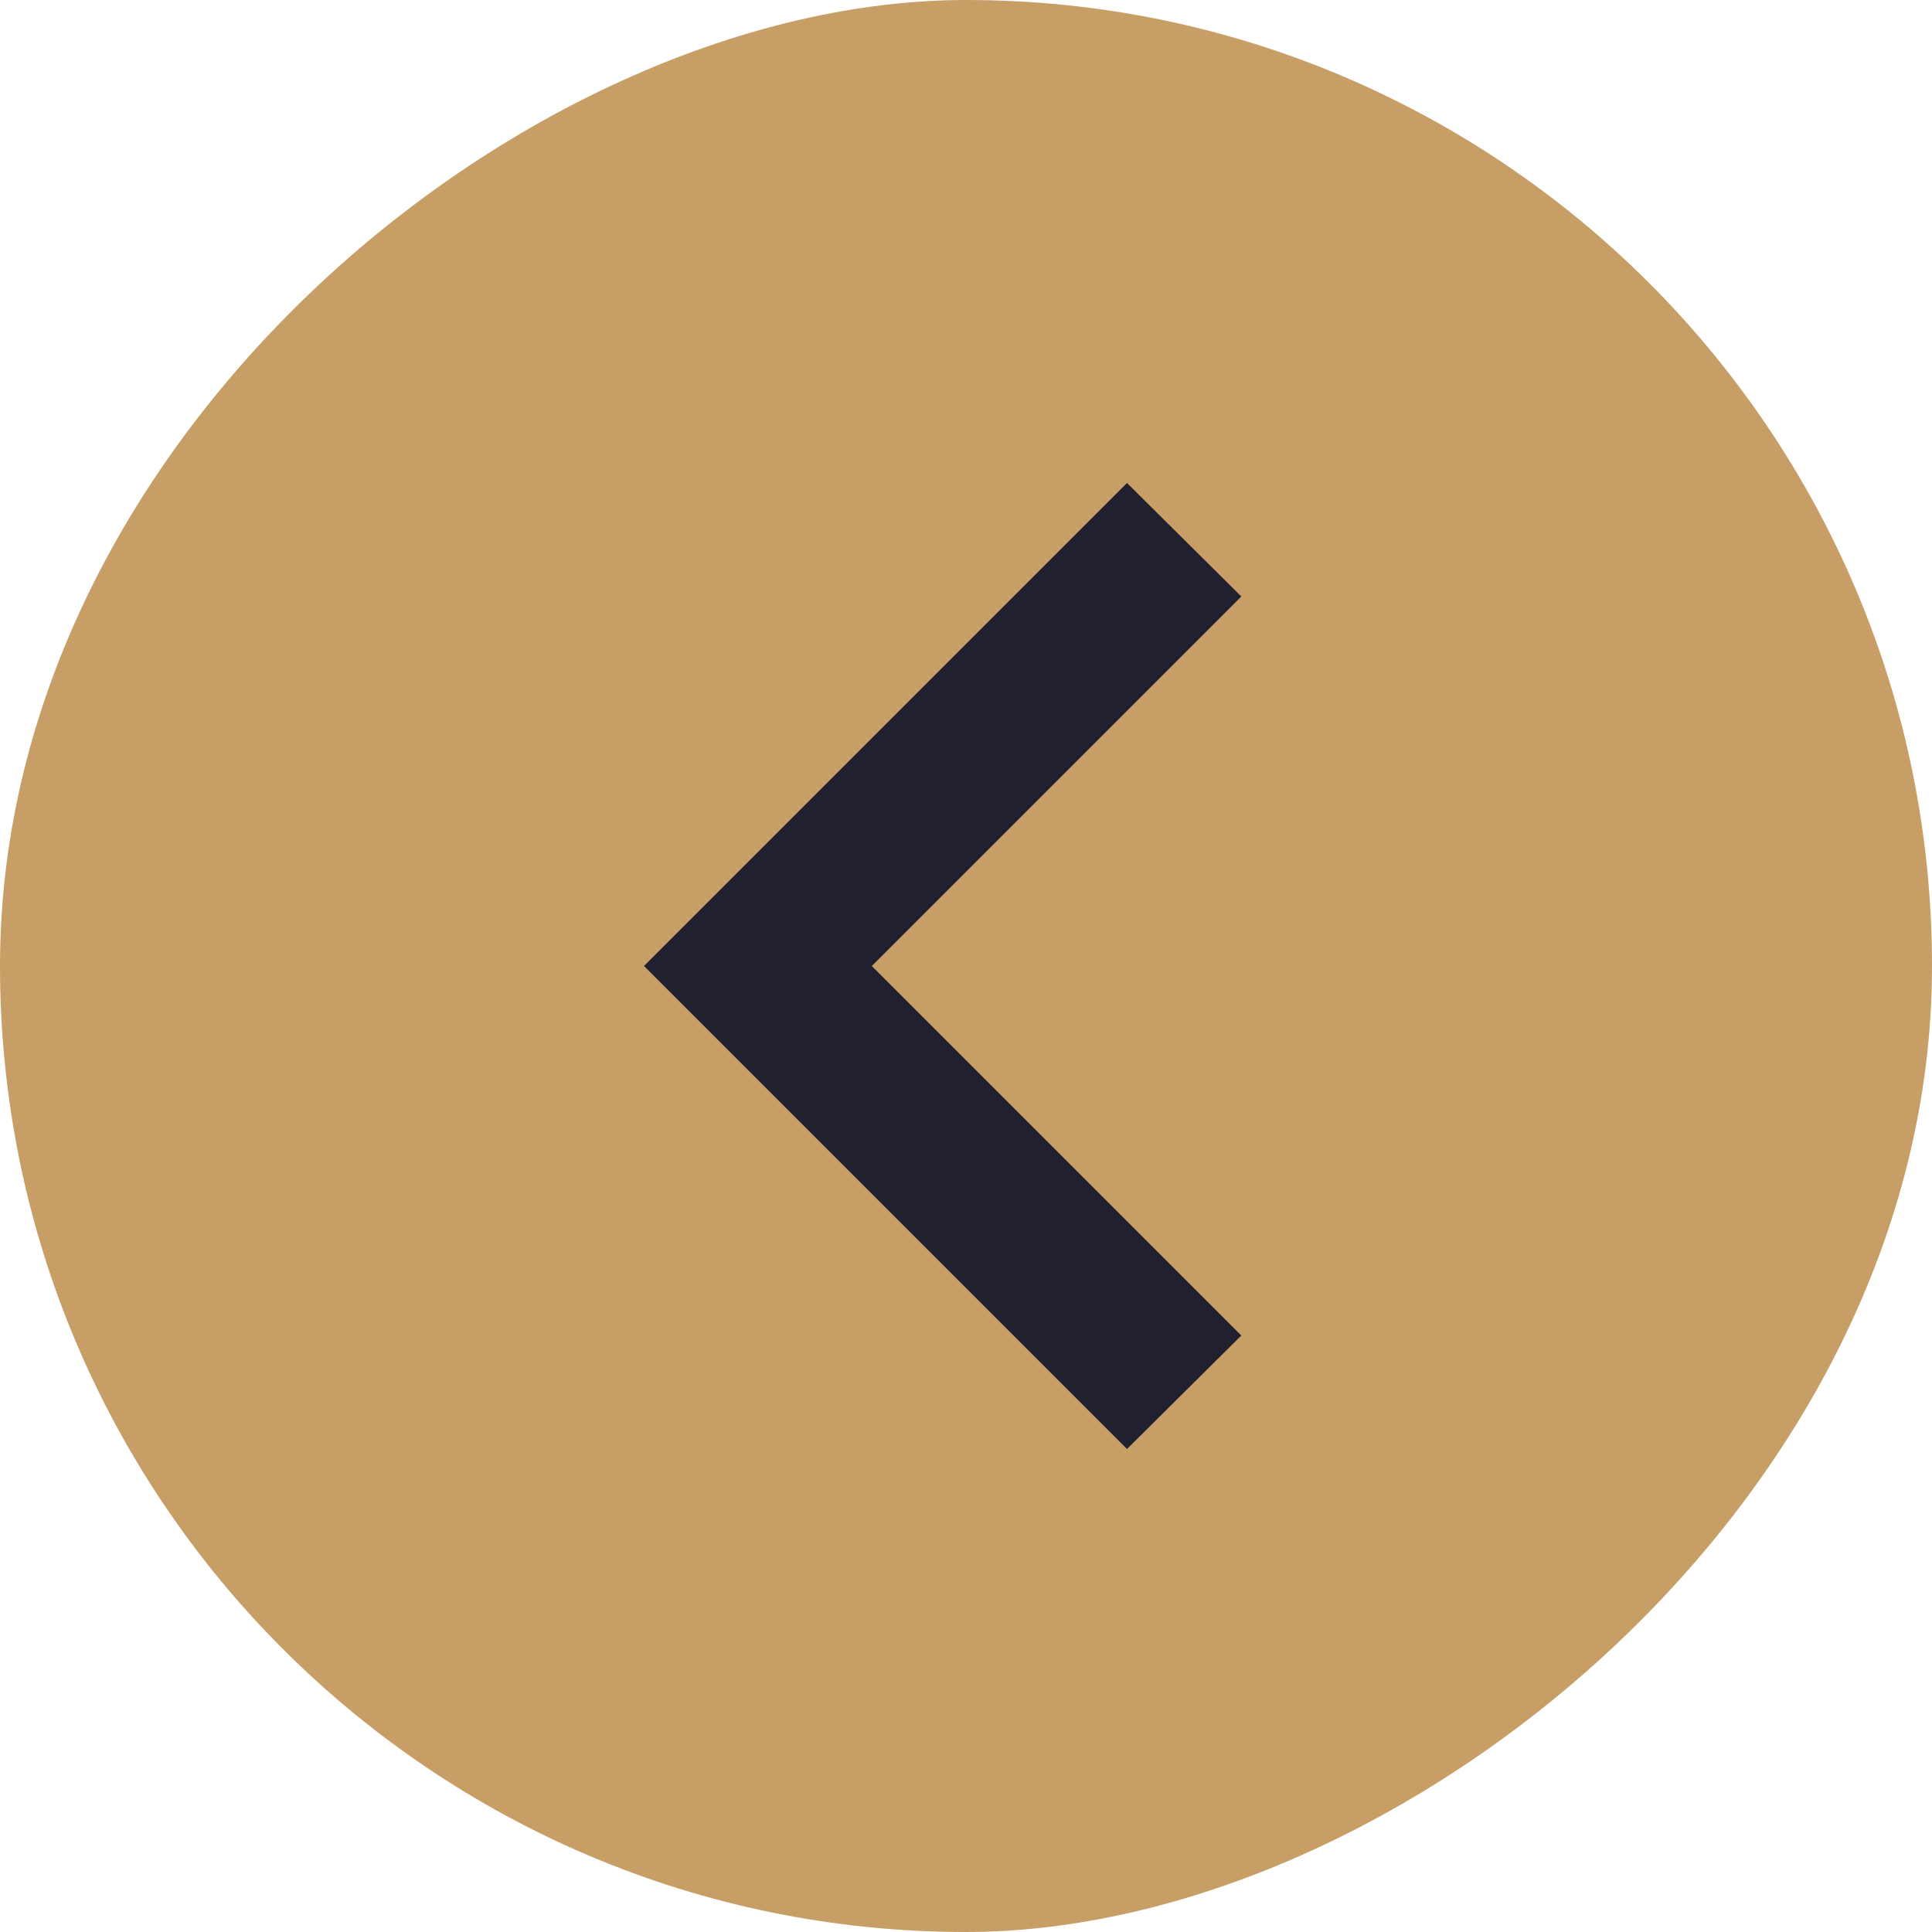 <svg width="30" height="30" viewBox="0 0 30 30" fill="none" xmlns="http://www.w3.org/2000/svg">
<g id="expand more">
<rect x="30" width="30" height="30" rx="15" transform="rotate(90 30 0)" fill="#C79E66"/>
<path id="Vector" d="M19.275 9.262L13.537 15L19.275 20.738L17.5 22.5L10 15L17.5 7.5L19.275 9.262Z" fill="#20202E"/>
</g>
</svg>
